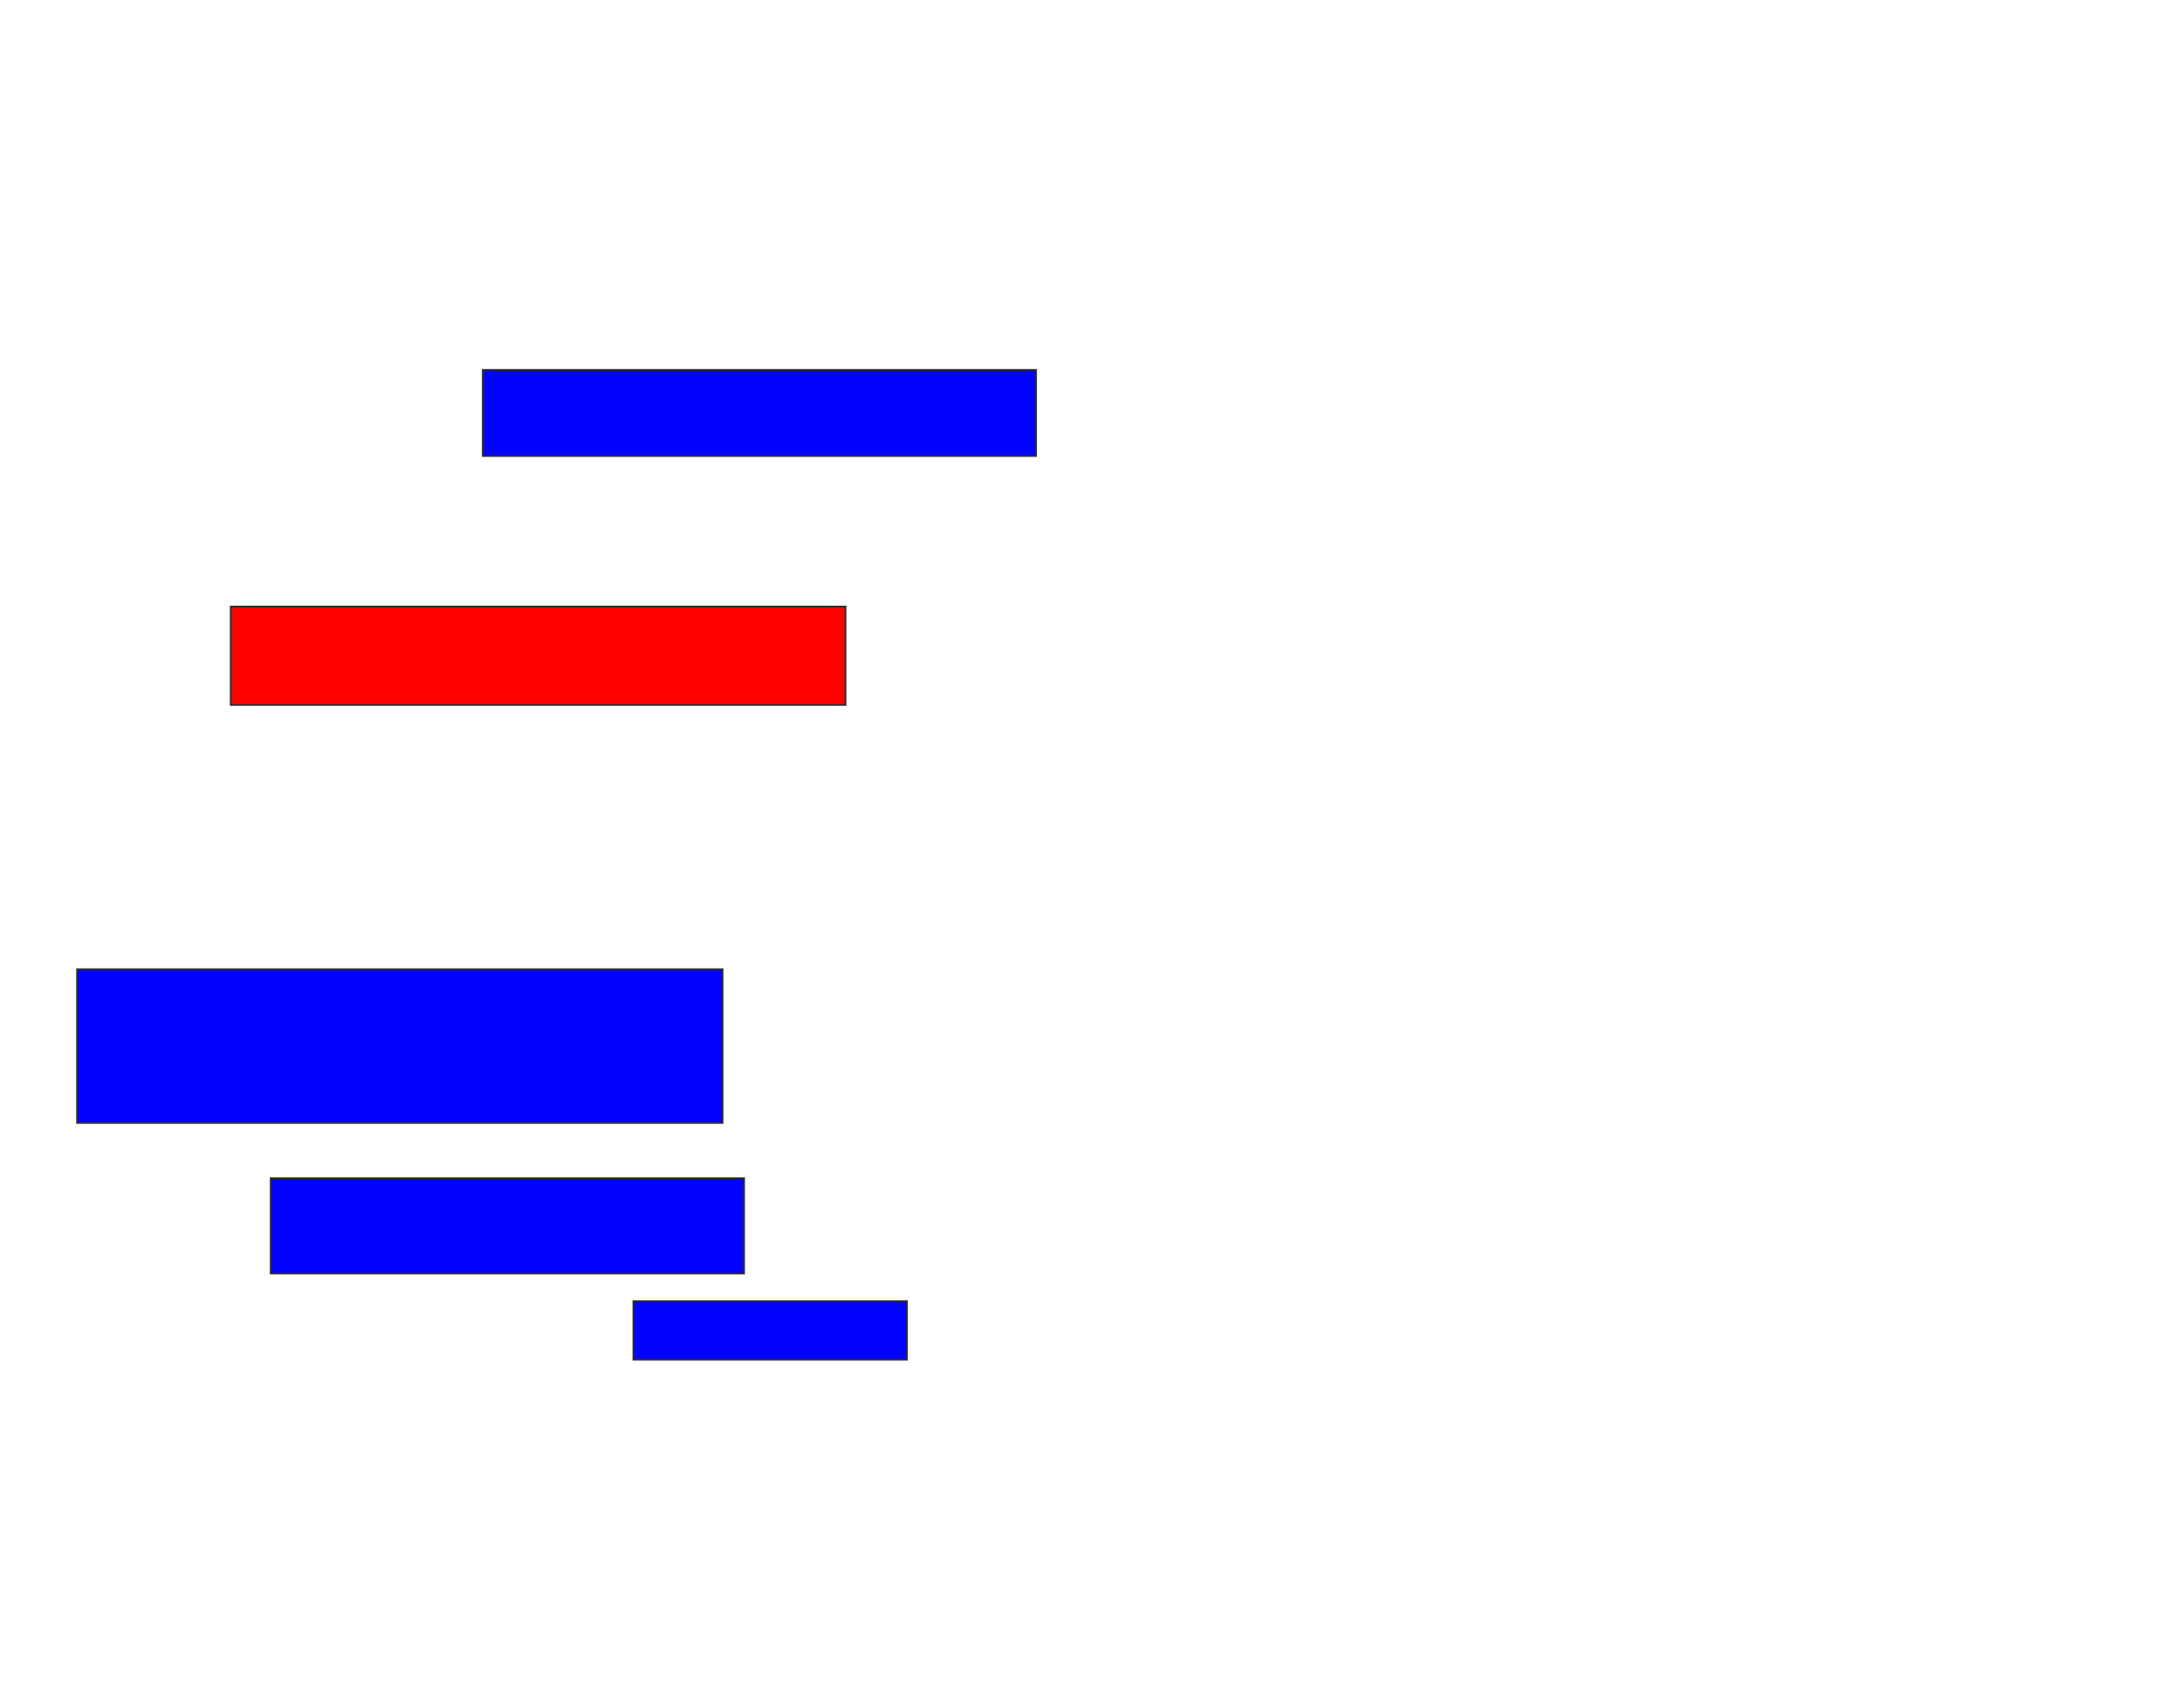 <svg xmlns="http://www.w3.org/2000/svg" width="1224" height="958">
 <!-- Created with Image Occlusion Enhanced -->
 <g>
  <title>Labels</title>
 </g>
 <g>
  <title>Masks</title>
  <rect id="d5b6cfe1ee0249de9d89321c1440b1f2-ao-1" height="48.276" width="310.345" y="207.517" x="270.828" stroke="#2D2D2D" fill="#0203ff"/>
  <rect id="d5b6cfe1ee0249de9d89321c1440b1f2-ao-2" height="55.172" width="344.828" y="340.276" x="129.448" stroke="#2D2D2D" fill="#ff0200" class="qshape"/>
  <rect id="d5b6cfe1ee0249de9d89321c1440b1f2-ao-3" height="86.207" width="362.069" y="543.724" x="43.241" stroke="#2D2D2D" fill="#0203ff"/>
  <rect id="d5b6cfe1ee0249de9d89321c1440b1f2-ao-4" height="53.448" width="265.517" y="660.965" x="151.862" stroke="#2D2D2D" fill="#0203ff"/>
  <rect id="d5b6cfe1ee0249de9d89321c1440b1f2-ao-5" height="32.759" width="153.448" y="729.931" x="355.31" stroke="#2D2D2D" fill="#0203ff"/>
 </g>
</svg>